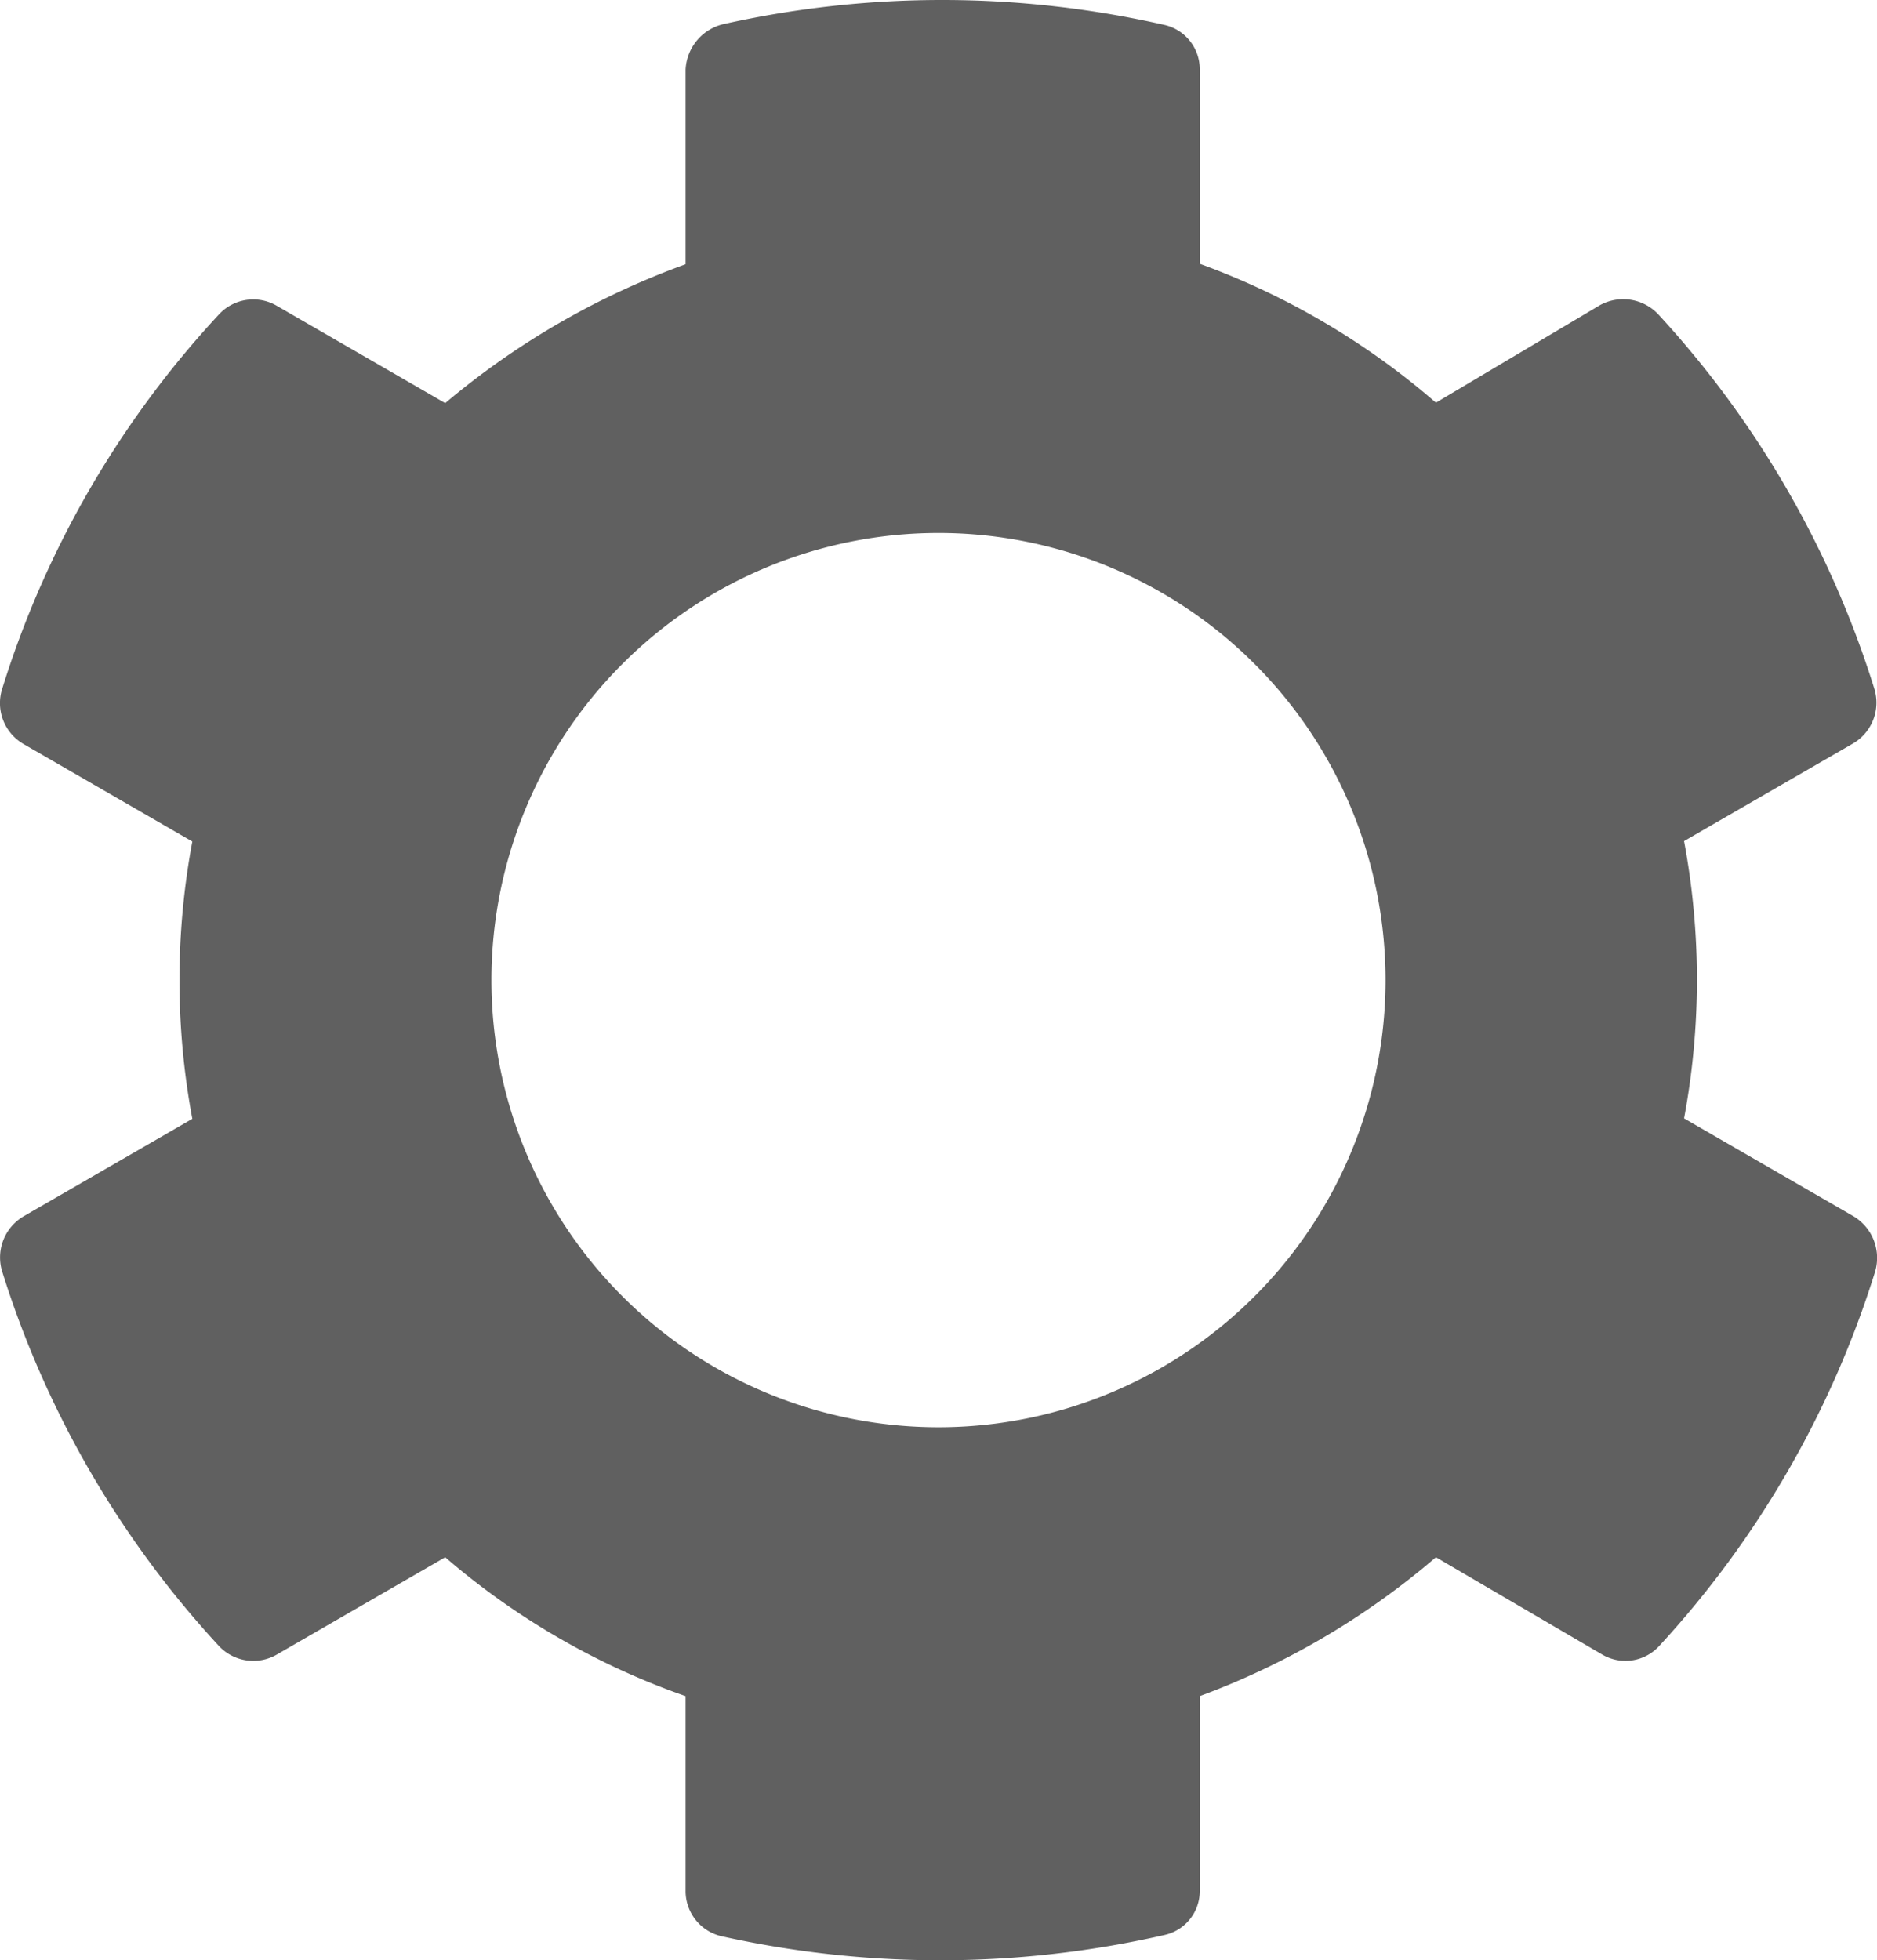 <svg xmlns="http://www.w3.org/2000/svg" width="154.993" height="161.833" viewBox="0 0 154.993 161.833">
<style>
   .config {
      fill: #606060;
   }
</style>
<path class="config" d="M575.965,172.348l-13.906-8.032a62.241,62.241,0,0,0,0-22.893l13.906-8.032a3.9,3.9,0,0,0,1.8-4.564,81.283,81.283,0,0,0-17.833-30.889,3.983,3.983,0,0,0-4.847-.743l-13.516,8.032a62.234,62.234,0,0,0-19.5-11.464V77.735a3.754,3.754,0,0,0-2.866-3.68,82.863,82.863,0,0,0-36.338-.106,4.056,4.056,0,0,0-3.255,3.786V93.8a65.306,65.306,0,0,0-19.85,11.464l-13.905-8.032a3.857,3.857,0,0,0-4.741.672,80.545,80.545,0,0,0-17.939,30.96,3.9,3.9,0,0,0,1.8,4.564l13.905,8.032a62.249,62.249,0,0,0,0,22.893l-13.905,8.032a3.94,3.94,0,0,0-1.8,4.564,81.36,81.36,0,0,0,17.868,30.889,3.885,3.885,0,0,0,4.812.743l13.905-8.032a61.556,61.556,0,0,0,19.85,11.464v16.064a3.829,3.829,0,0,0,2.937,3.751,83.176,83.176,0,0,0,36.656-.106,3.714,3.714,0,0,0,2.866-3.644V212.012a64.032,64.032,0,0,0,19.5-11.464L555.3,208.58a3.786,3.786,0,0,0,4.741-.743,81.212,81.212,0,0,0,17.8-30.889A4.008,4.008,0,0,0,575.965,172.348Zm-75.471,17.468A36.915,36.915,0,1,1,537.408,152.9,36.915,36.915,0,0,1,500.493,189.816Z" transform="translate(-422.998 -71.985)"/></svg>